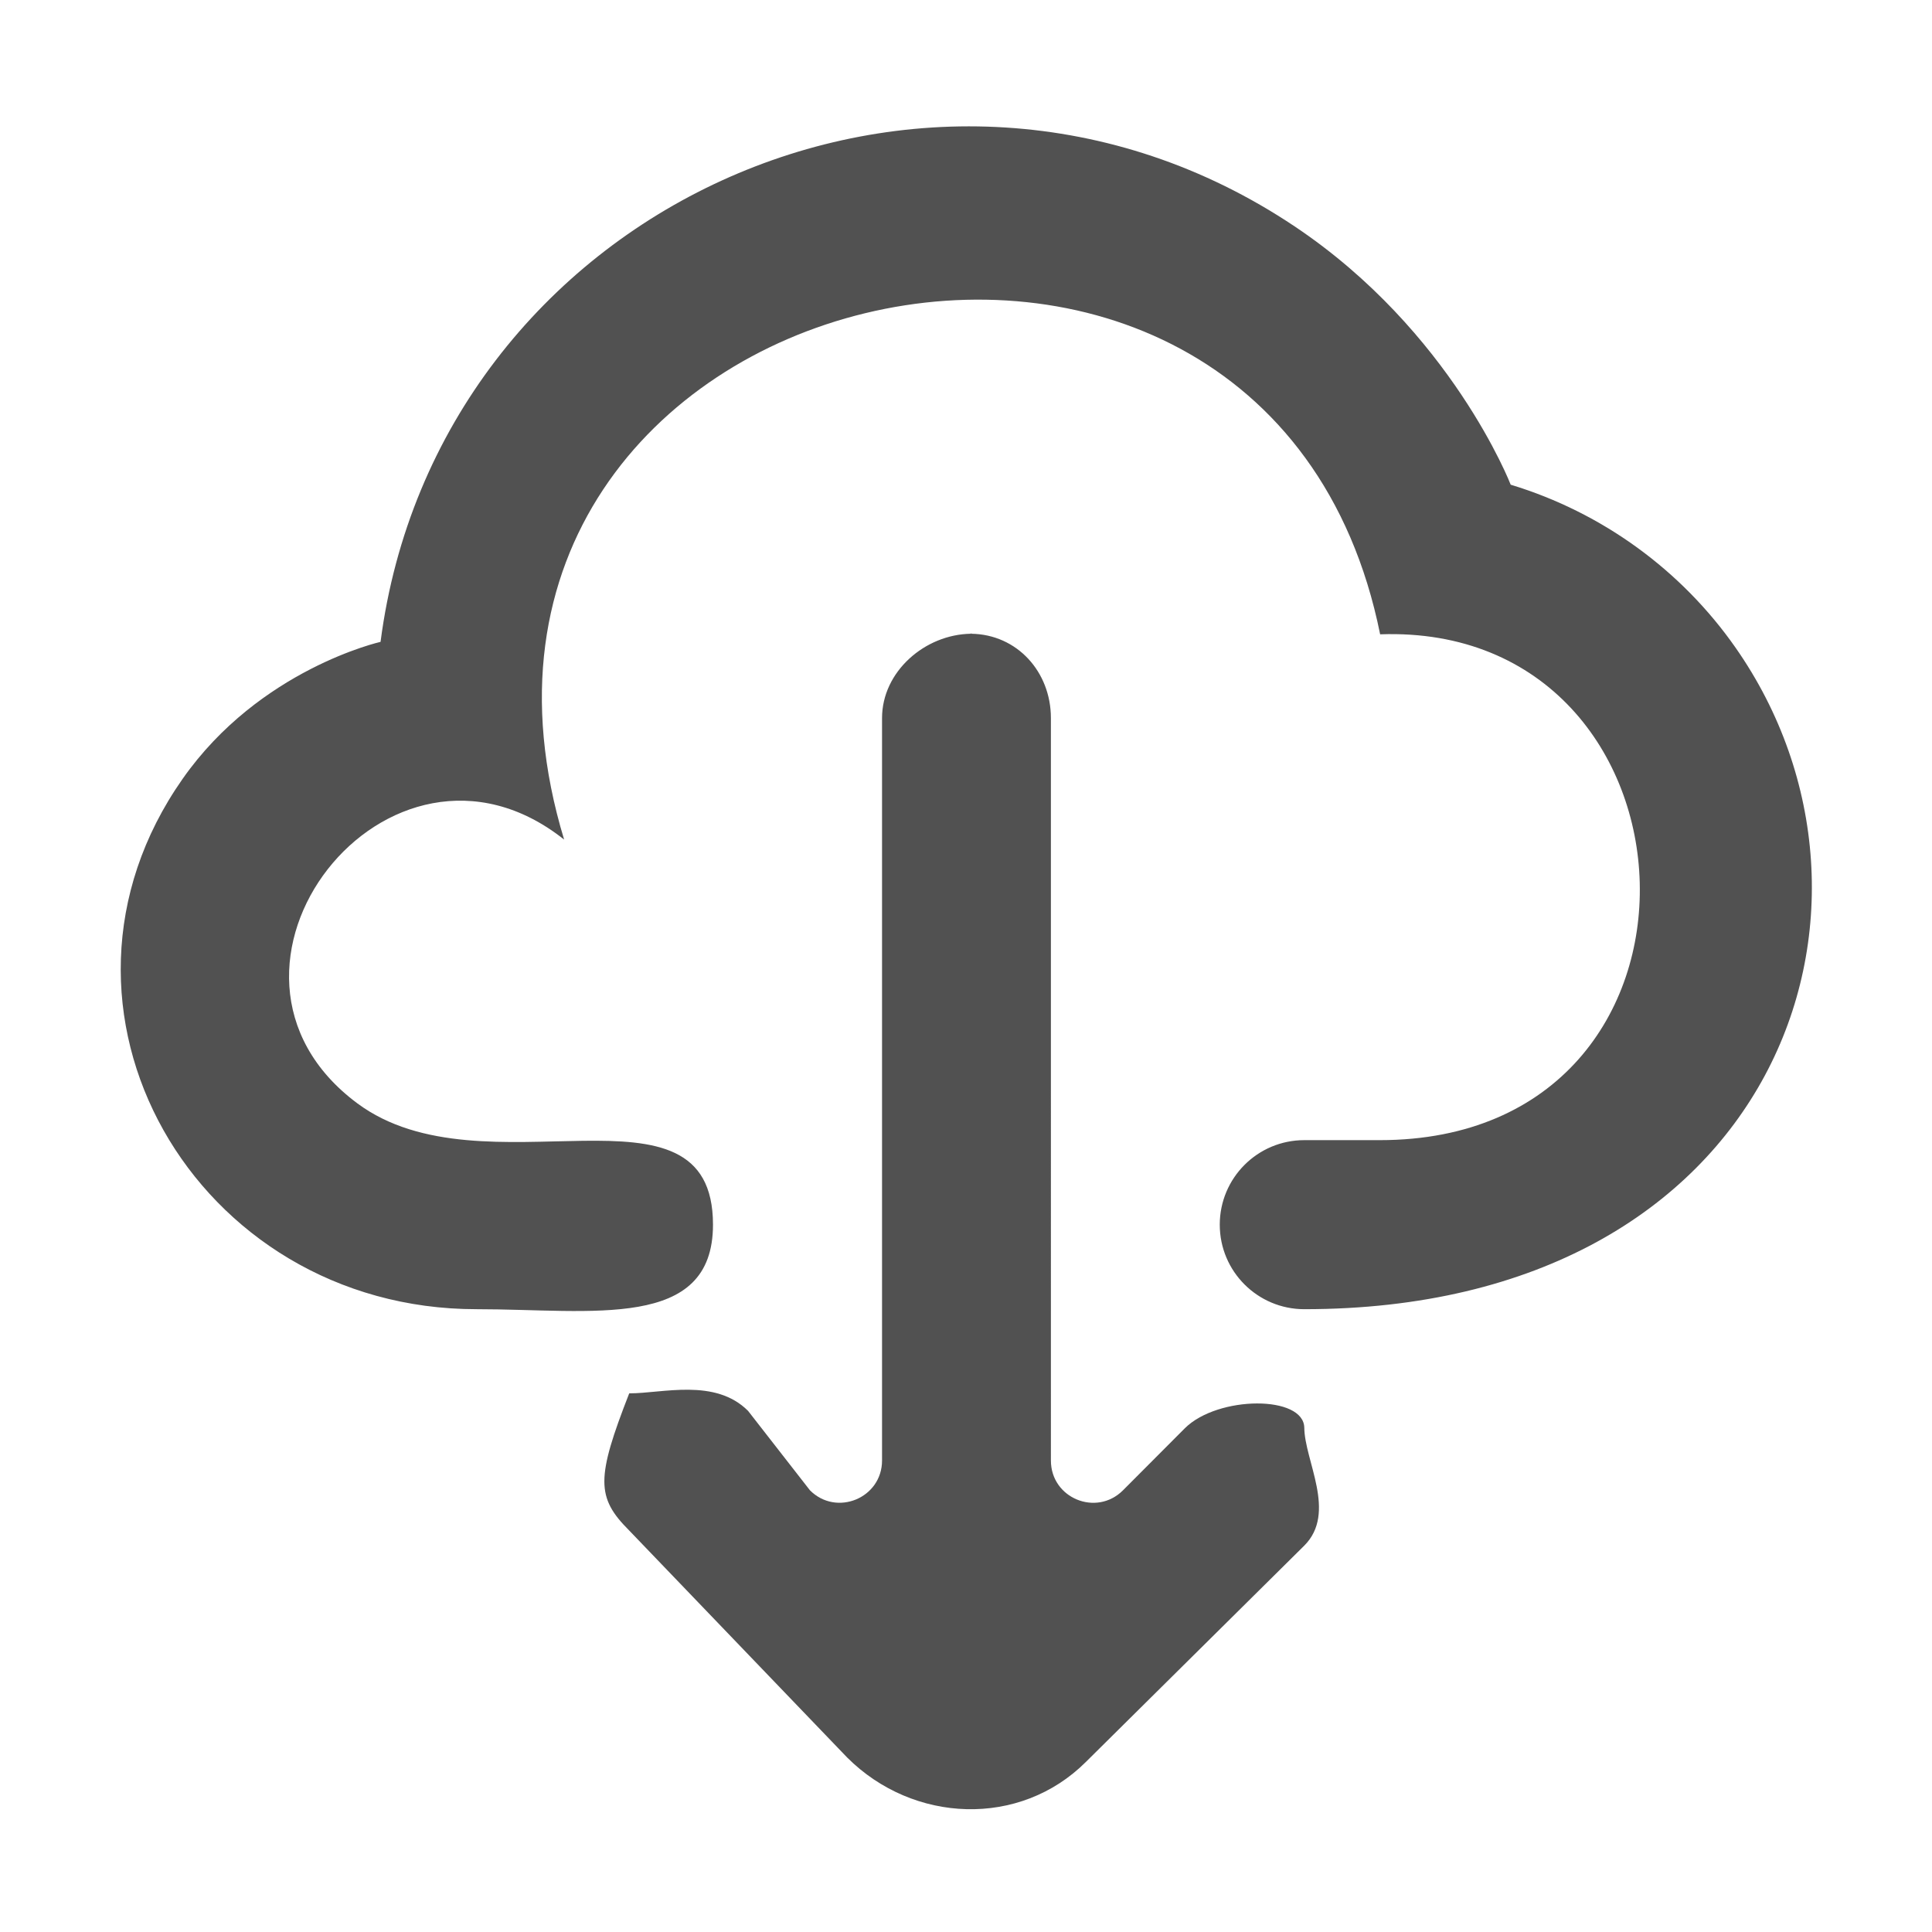 <?xml version="1.0" standalone="no"?><!DOCTYPE svg PUBLIC "-//W3C//DTD SVG 1.1//EN" "http://www.w3.org/Graphics/SVG/1.1/DTD/svg11.dtd"><svg t="1538295160332" class="icon" style="" viewBox="0 0 1024 1024" version="1.1" xmlns="http://www.w3.org/2000/svg" p-id="3953" xmlns:xlink="http://www.w3.org/1999/xlink" width="200" height="200"><defs><style type="text/css"></style></defs><path d="M691.3 693.9c-24.7 0-44.8-20-44.8-44.8 0-24.7 20-44.8 44.8-44.8h40c190.6 0 176.8-274.4 0.2-268.1C671.2 37.2 208 145.1 299 445c-93-73.9-204.6 69.2-109.6 139.8 67.2 49.9 188.5-18.4 188.5 64.3 0 56.3-63.9 44.8-125.3 44.8-149.3 0-241.3-159.3-155.8-281.1 40.8-58.2 104.9-72.6 104.9-72.6C231.4 111.3 492.7-9.5 686.2 120c83.1 55.6 114.5 136.9 114.5 136.9 48.8 14.8 90.7 45.6 119.2 86.4 96 137.3 21.5 350.6-228.6 350.6zM514.2 335.8c0.2 0 0.3 0.1 0.5 0.1s0.3-0.1 0.5-0.1h-1z m177.1 421.1c0-17.5-45.8-17.3-63.3 0.1l-32.8 32.9c-14.1 14.1-38.2 4.2-38.2-15.8V380.6c0-24.5-17.9-44.4-42.3-44.7-24.5 0.3-47.2 20.1-47.2 44.7v393.5c0 19.9-24.1 29.9-38.2 15.8l-32.8-42.1c-17.5-17.5-45.3-9.3-62.8-9.3h-0.2c-17.5 44.8-17.6 55.1-0.1 72.6L449 931.5c35 35 91.6 37.3 126.6 2.3l115.7-114.6c17.5-17.5 0-45.2 0-62.7v0.4z" p-id="3954" fill="#515151"></path></svg>